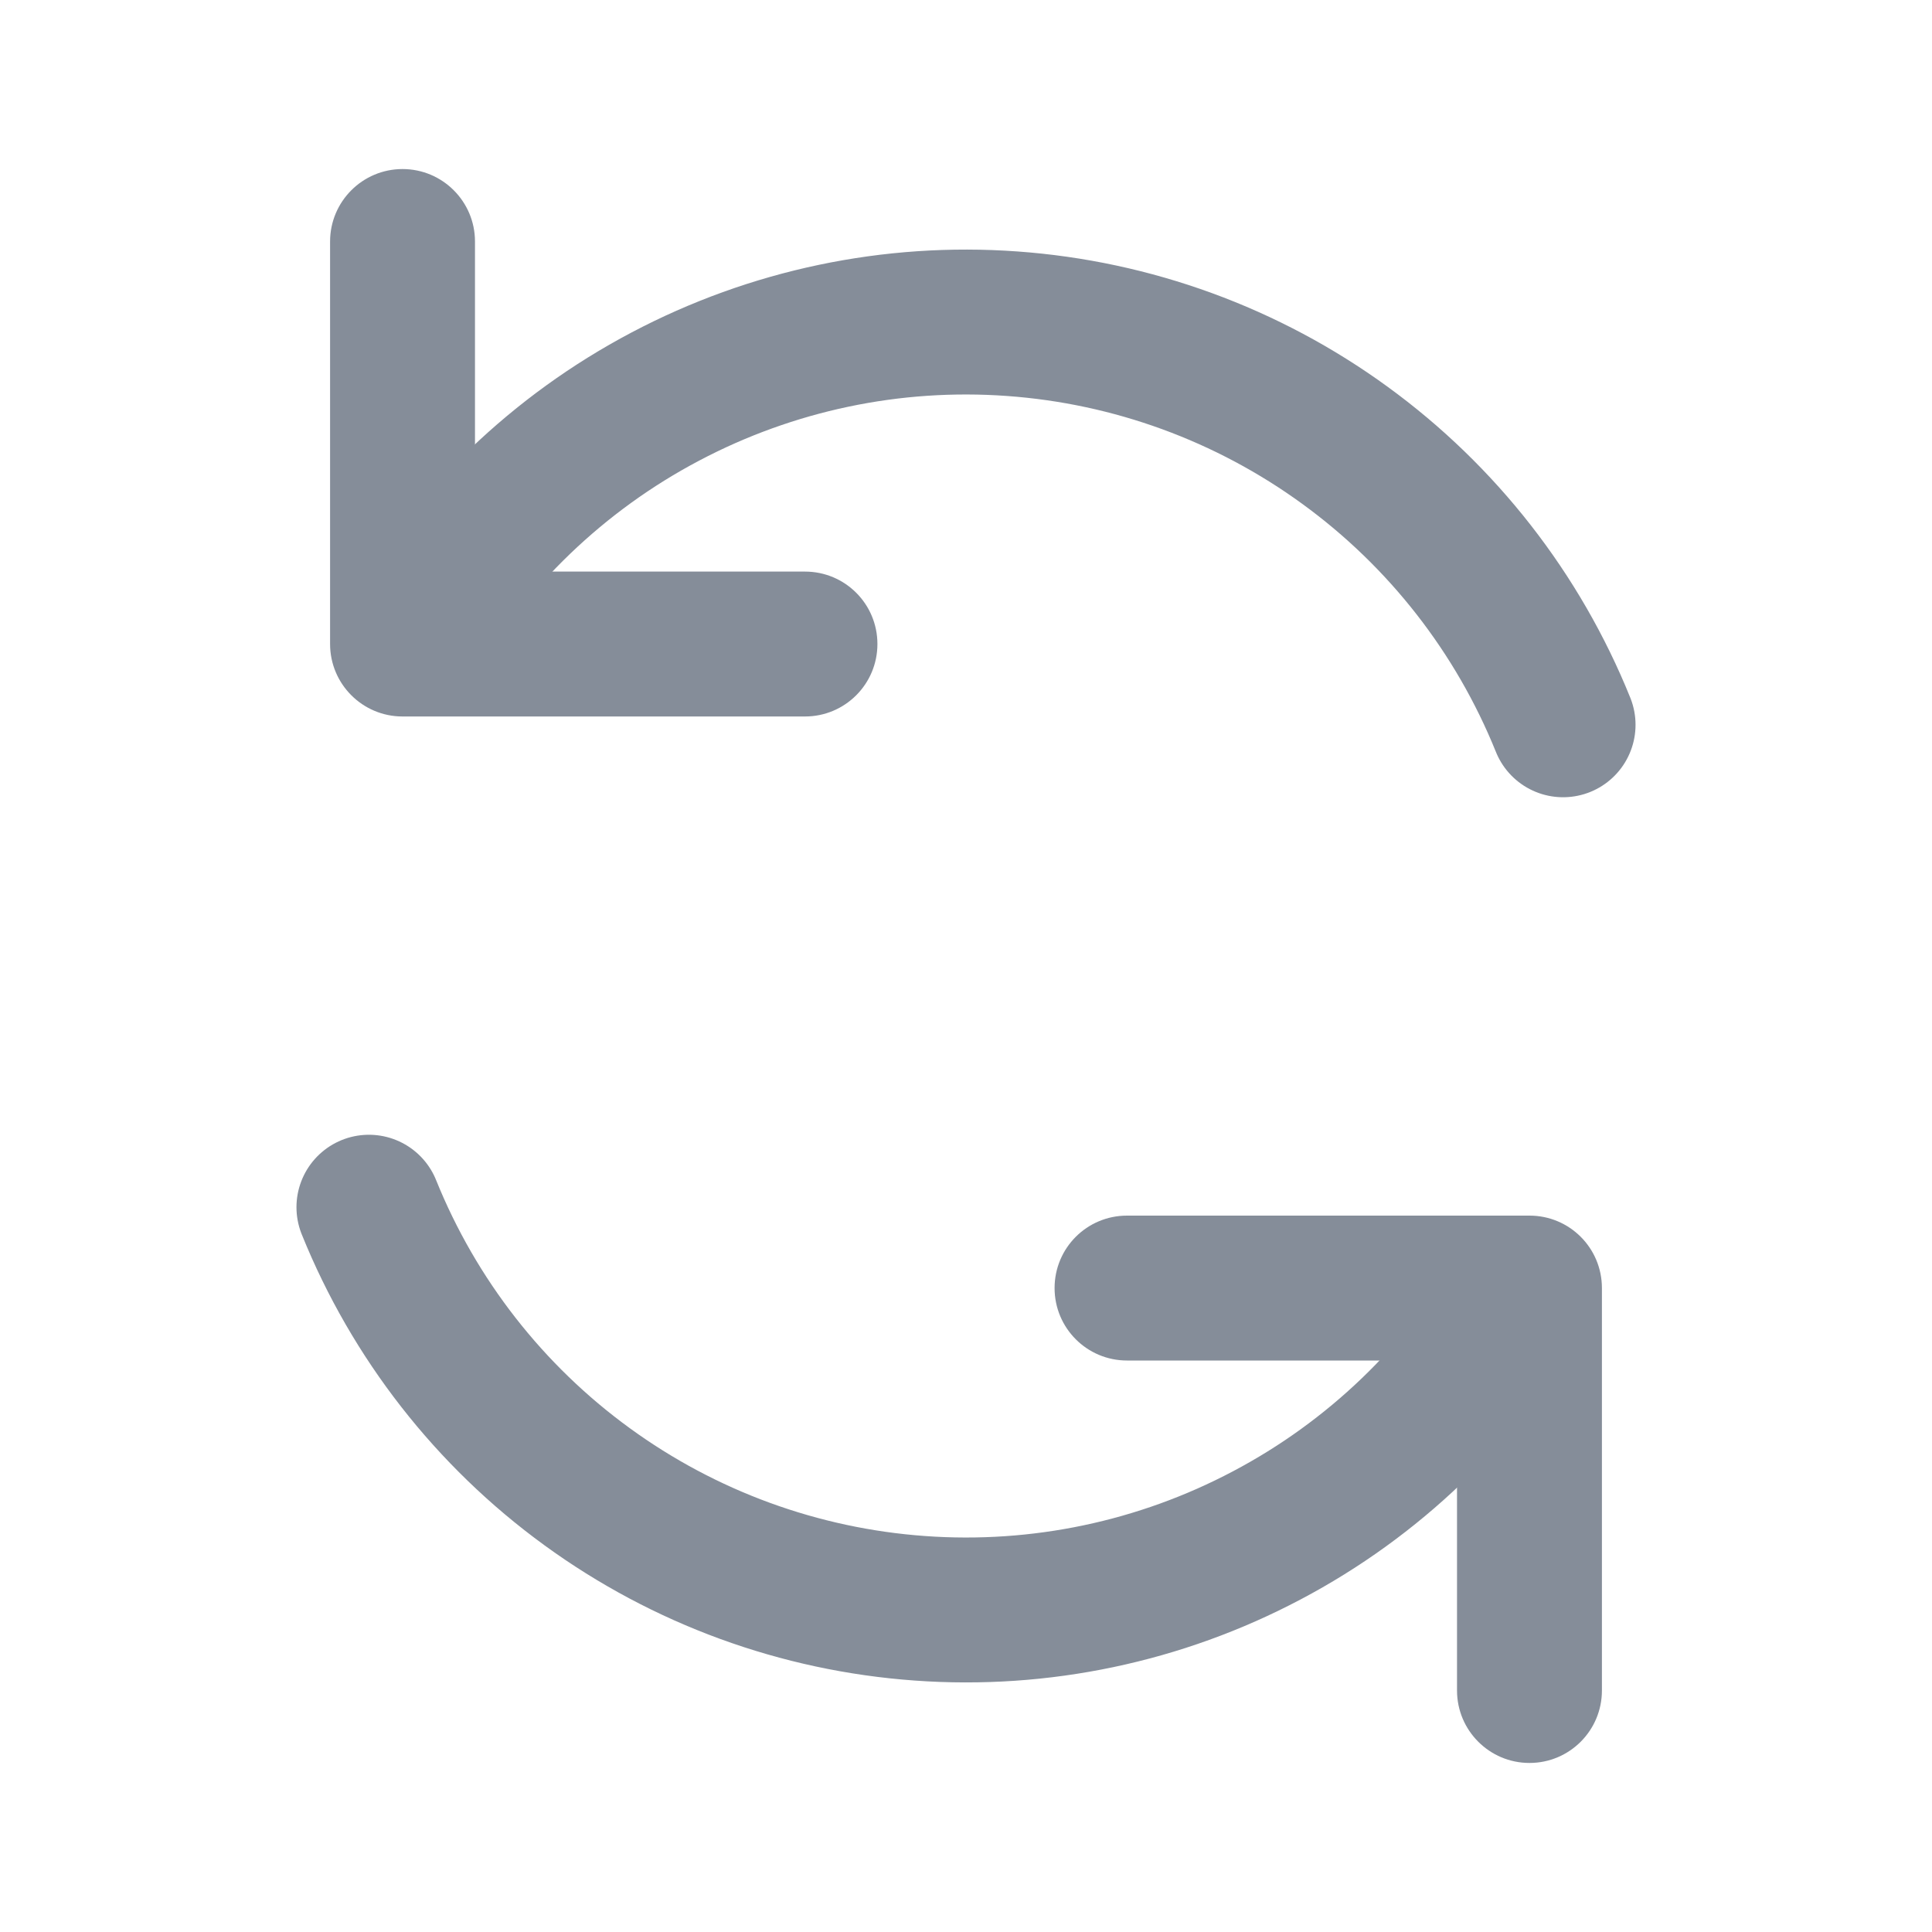 <svg width="20" height="20" viewBox="0 0 20 20" fill="none" xmlns="http://www.w3.org/2000/svg">
<path d="M11.667 12.584C11.252 12.584 10.917 12.919 10.917 13.334C10.917 13.748 11.252 14.084 11.667 14.084V12.584ZM15.833 13.334H16.583C16.583 12.919 16.248 12.584 15.833 12.584V13.334ZM15.083 17.5C15.083 17.914 15.419 18.25 15.833 18.25C16.248 18.25 16.583 17.914 16.583 17.5H15.083ZM11.667 14.084H15.833V12.584H11.667V14.084ZM15.083 13.334V17.5H16.583V13.334H15.083Z" fill="#858D99"/>
<path d="M3.819 12.497C4.286 13.654 5.068 14.656 6.077 15.39C7.085 16.124 8.279 16.56 9.523 16.649C10.768 16.739 12.012 16.477 13.114 15.894C14.217 15.312 15.134 14.431 15.762 13.353" stroke="#858D99" stroke-width="1.5" stroke-linecap="round" stroke-linejoin="round"/>
<path d="M8.333 7.417C8.748 7.417 9.083 7.081 9.083 6.667C9.083 6.252 8.748 5.917 8.333 5.917V7.417ZM4.167 6.667H3.417C3.417 7.081 3.753 7.417 4.167 7.417V6.667ZM4.917 2.5C4.917 2.086 4.581 1.75 4.167 1.75C3.753 1.75 3.417 2.086 3.417 2.5H4.917ZM8.333 5.917H4.167V7.417H8.333V5.917ZM4.917 6.667V2.5H3.417V6.667H4.917Z" fill="#858D99"/>
<path d="M16.181 7.503C15.714 6.346 14.932 5.344 13.923 4.61C12.915 3.876 11.721 3.44 10.477 3.351C9.233 3.261 7.989 3.523 6.886 4.106C5.783 4.688 4.866 5.569 4.238 6.647" stroke="#858D99" stroke-width="1.5" stroke-linecap="round" stroke-linejoin="round"/>
</svg>
